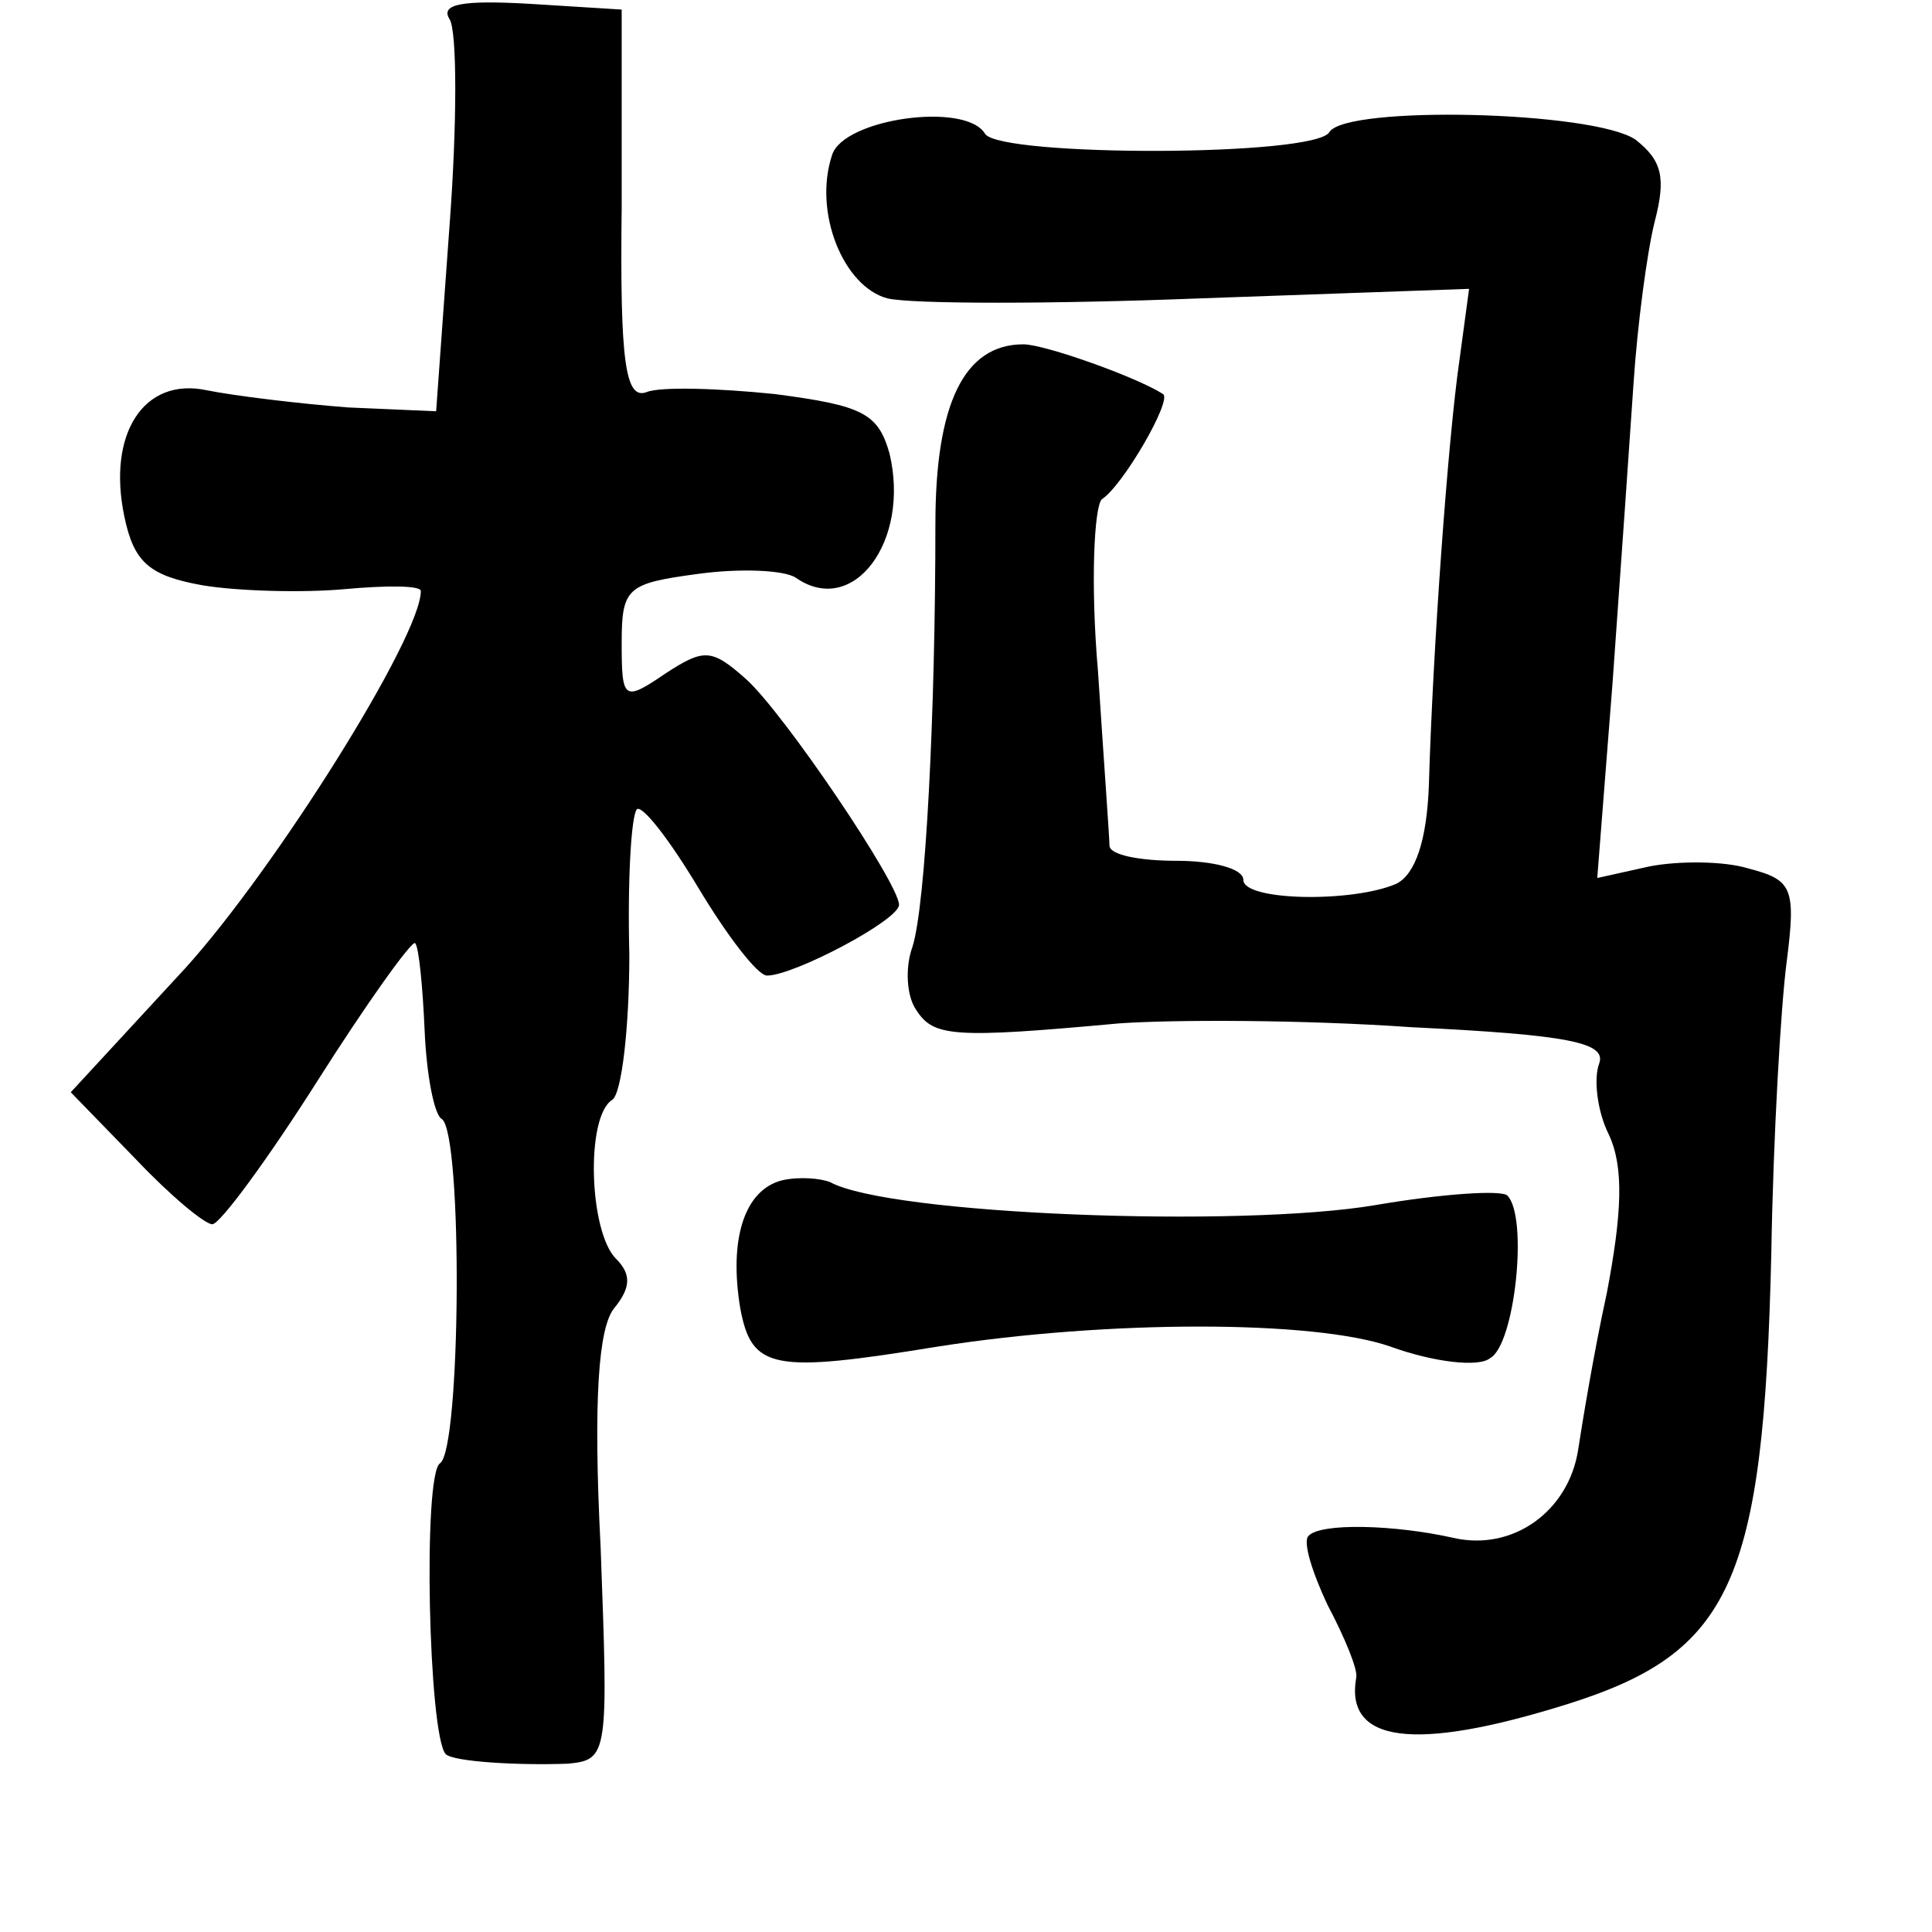 <?xml version="1.0" standalone="no"?>
<!DOCTYPE svg PUBLIC "-//W3C//DTD SVG 20010904//EN"
 "http://www.w3.org/TR/2001/REC-SVG-20010904/DTD/svg10.dtd">
<svg version="1.0" xmlns="http://www.w3.org/2000/svg"
 width="101pt" height="101pt" viewBox="0 0 101 101"
 preserveAspectRatio="xMidYMid meet">
<g transform="translate(0,101) scale(0.1,-0.1)"
fill="#000000" stroke="none">
<path d="M235 1000 c4 -6 4 -55 0 -108 l-7 -97 -46 2 c-26 2 -59 6 -74 9 -33
7 -52 -23 -43 -66 5 -24 13 -31 41 -36 18 -3 52 -4 74 -2 22 2 40 2 40 -1 0
-24 -76 -145 -123 -197 l-60 -65 34 -35 c18 -19 36 -34 40 -34 4 0 29 34 55
75 26 41 49 73 51 72 2 -2 4 -23 5 -46 1 -23 5 -44 9 -46 11 -8 10 -173 -1
-180 -9 -6 -6 -142 3 -152 4 -4 38 -6 64 -5 21 2 21 5 17 113 -4 78 -1 115 7
125 9 11 9 18 1 26 -14 14 -16 74 -2 83 5 3 9 38 9 76 -1 39 1 73 4 76 3 2 17
-16 32 -41 15 -25 31 -46 36 -46 14 0 69 29 69 37 0 11 -60 100 -80 118 -18
16 -22 16 -42 3 -22 -15 -23 -14 -23 16 0 29 3 31 40 36 22 3 45 2 51 -2 30
-21 60 19 49 65 -6 21 -14 25 -60 31 -29 3 -60 4 -67 1 -11 -4 -14 15 -13 97
l0 103 -48 3 c-35 2 -47 0 -42 -8z"/>
<path d="M435 929 c-10 -30 6 -69 29 -75 13 -3 86 -3 163 0 l141 5 -5 -37 c-6
-41 -14 -152 -16 -222 -1 -29 -7 -47 -17 -52 -23 -10 -80 -9 -80 2 0 6 -16 10
-35 10 -19 0 -35 3 -35 8 0 4 -3 45 -6 91 -4 46 -2 86 2 90 11 7 37 52 32 55
-14 9 -62 26 -73 26 -31 0 -46 -31 -46 -94 0 -98 -5 -199 -12 -221 -4 -11 -3
-26 2 -33 9 -14 19 -15 106 -7 28 2 96 2 153 -2 82 -4 102 -8 98 -19 -3 -8 -1
-25 5 -37 8 -17 7 -41 -1 -83 -7 -32 -13 -69 -15 -82 -5 -32 -34 -53 -65 -46
-31 7 -70 8 -76 1 -3 -3 2 -19 10 -36 9 -17 16 -34 15 -38 -6 -34 30 -39 110
-14 86 27 103 63 107 236 1 61 5 129 8 152 5 39 3 43 -20 49 -13 4 -37 4 -52
1 l-27 -6 8 102 c4 56 9 127 11 157 2 30 7 68 11 84 6 23 4 32 -10 43 -22 15
-151 18 -160 4 -7 -13 -172 -13 -180 -1 -10 17 -74 8 -80 -11z"/>
<path d="M409 393 c-20 -5 -28 -31 -22 -67 6 -32 17 -34 103 -20 89 14 197 14
237 0 22 -8 46 -11 52 -6 13 7 20 74 9 85 -3 3 -34 1 -69 -5 -71 -12 -254 -5
-285 12 -5 2 -16 3 -25 1z"/>
</g>
</svg>
